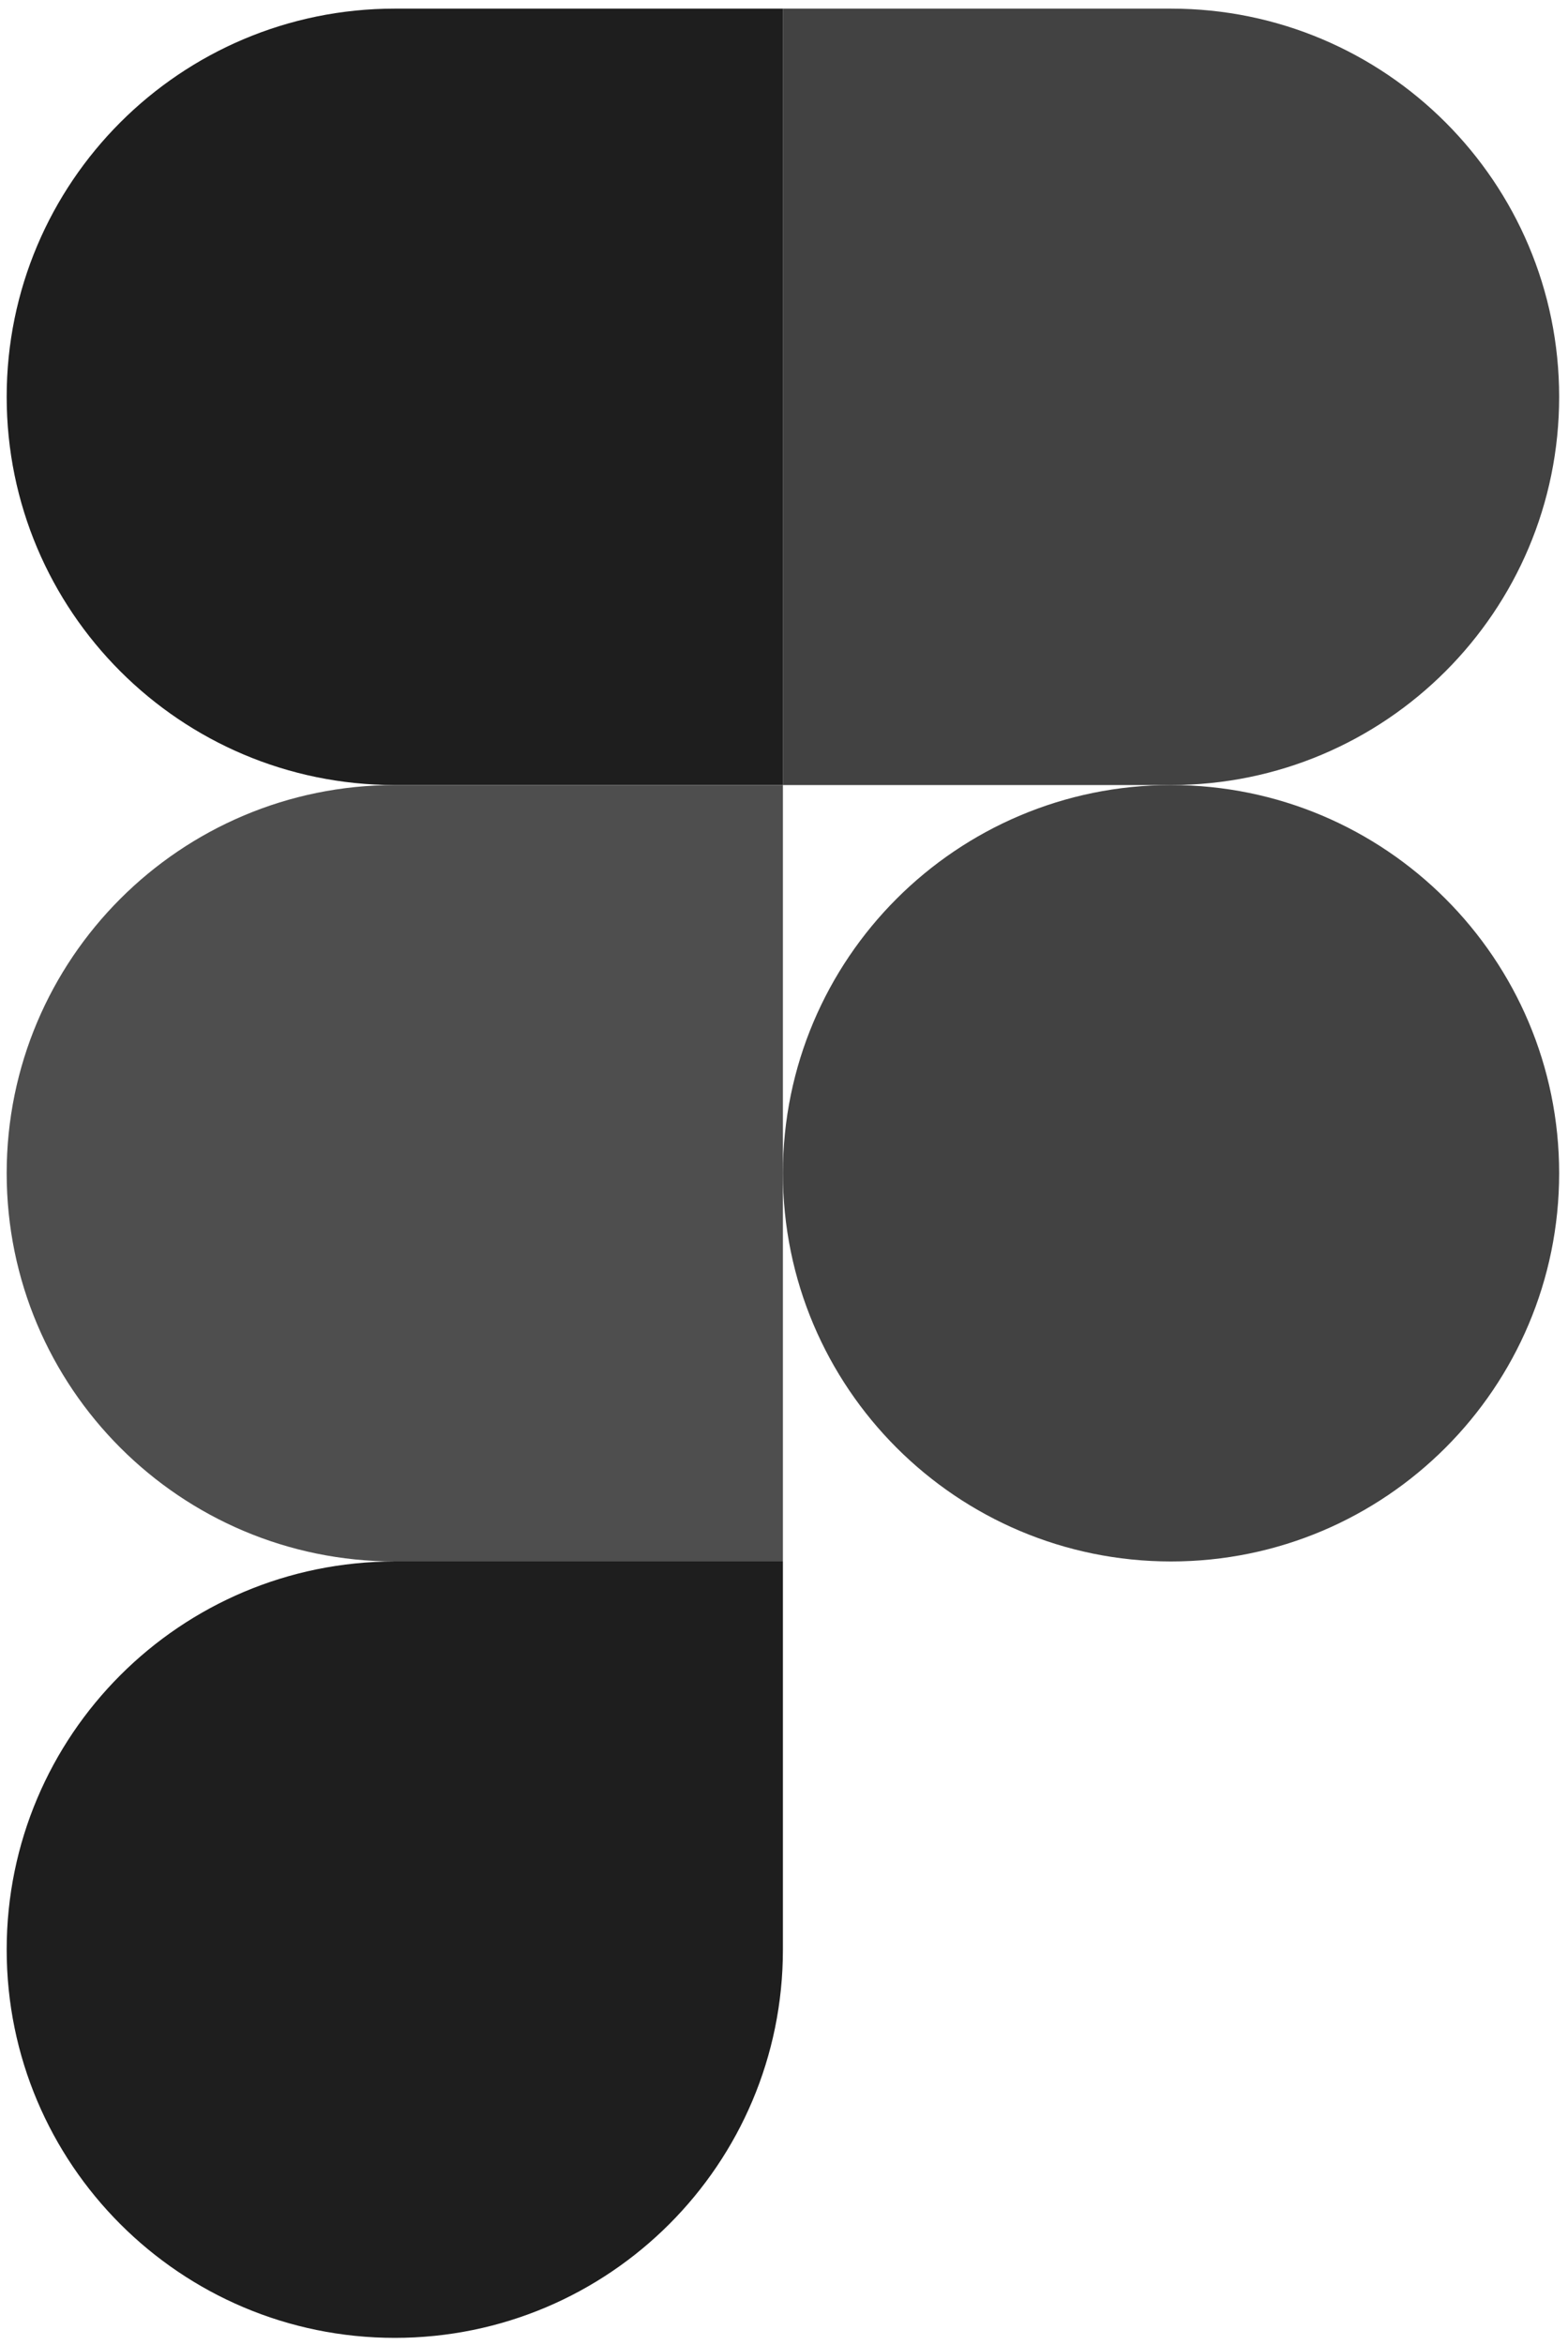 <svg width="101" height="151" viewBox="0 0 101 151" fill="none" xmlns="http://www.w3.org/2000/svg">
<g clip-path="url(#clip0_100_169)">
<path d="M50.43 75.556C50.43 61.749 61.623 50.556 75.43 50.556C89.237 50.556 100.43 61.749 100.43 75.556C100.43 89.363 89.237 100.556 75.43 100.556C61.623 100.556 50.43 89.363 50.43 75.556Z" fill="#424242"/>
<path d="M0.43 125.556C0.43 111.749 11.623 100.556 25.43 100.556H50.43V125.556C50.43 139.363 39.237 150.556 25.43 150.556C11.623 150.556 0.43 139.363 0.43 125.556Z" fill="#1E1E1E"/>
<path d="M50.43 0.556V50.556H75.43C89.237 50.556 100.43 39.363 100.43 25.556C100.43 11.749 89.237 0.556 75.43 0.556H50.43Z" fill="#424242"/>
<path d="M0.43 25.556C0.43 39.363 11.623 50.556 25.43 50.556H50.43V0.556H25.43C11.623 0.556 0.43 11.749 0.43 25.556Z" fill="#1E1E1E"/>
<path d="M0.43 75.556C0.43 89.363 11.623 100.556 25.43 100.556H50.43V50.556H25.43C11.623 50.556 0.43 61.749 0.43 75.556Z" fill="#4E4E4E"/>
</g>
<defs>
<clipPath id="clip0_100_169">
<rect width="100.02" height="150" fill="white" transform="translate(0.42 0.556)"/>
</clipPath>
</defs>
</svg>
